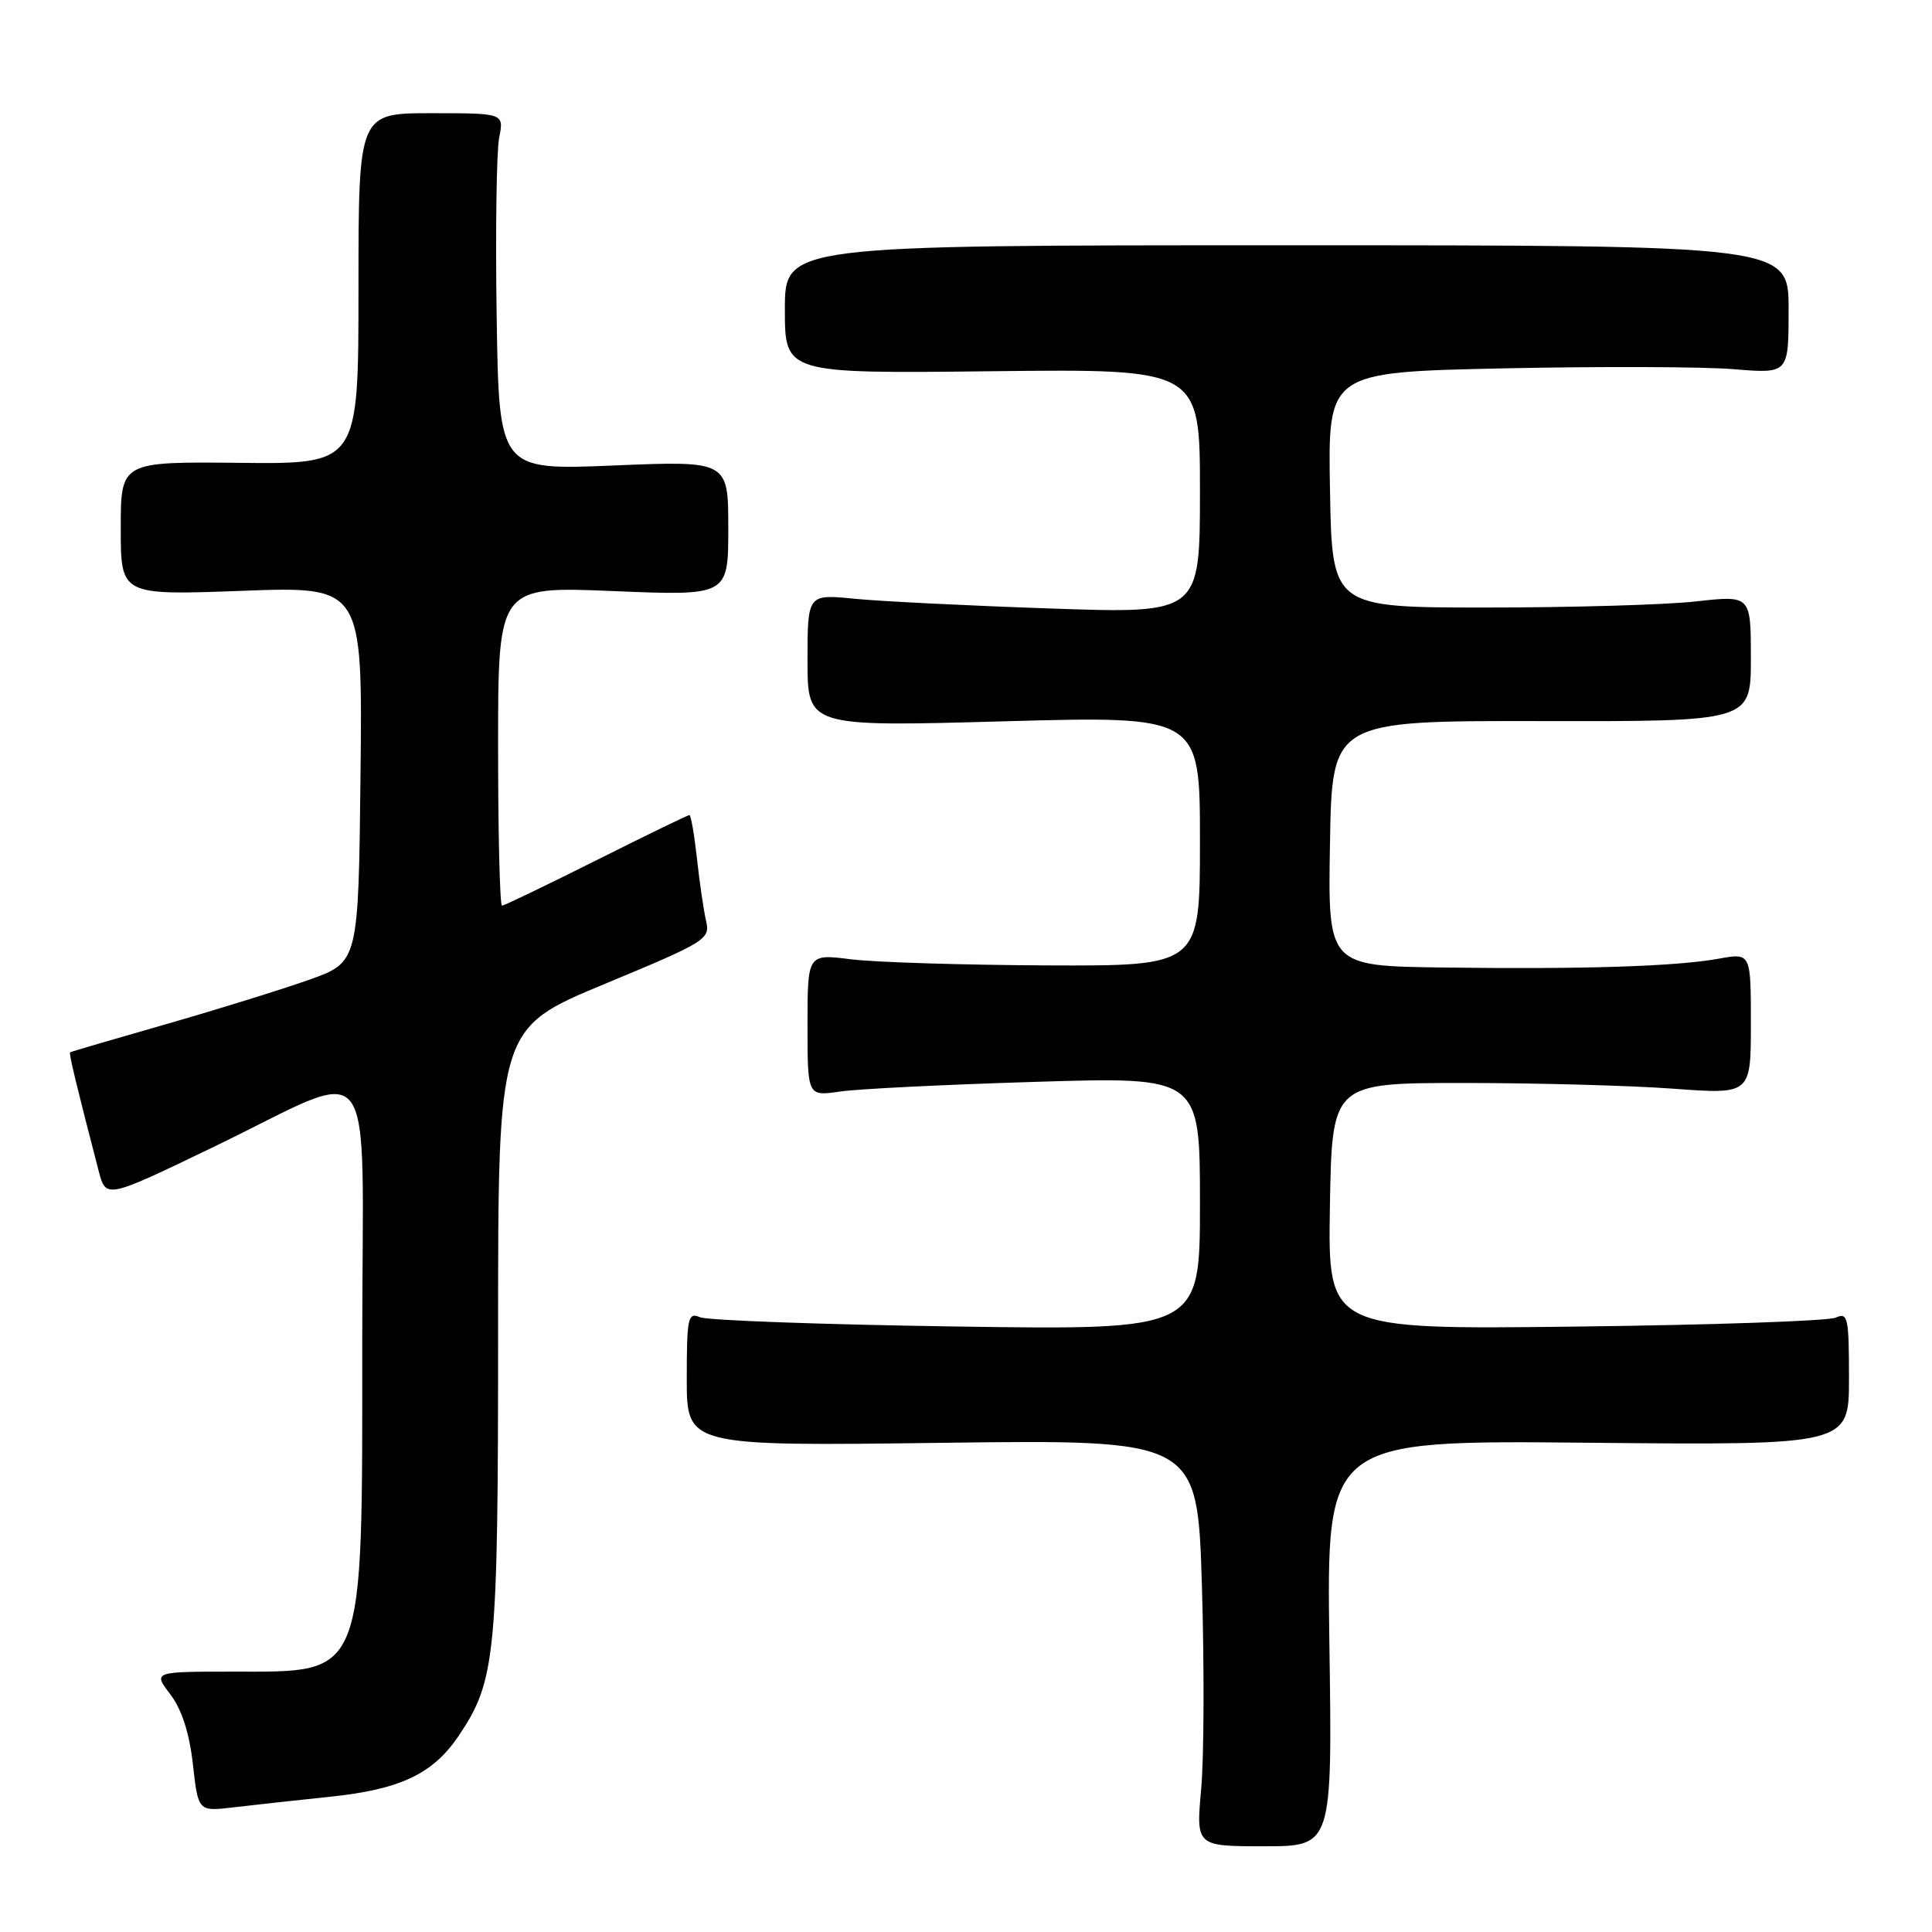 <?xml version="1.0" encoding="UTF-8" standalone="no"?>
<!DOCTYPE svg PUBLIC "-//W3C//DTD SVG 1.1//EN" "http://www.w3.org/Graphics/SVG/1.1/DTD/svg11.dtd" >
<svg xmlns="http://www.w3.org/2000/svg" xmlns:xlink="http://www.w3.org/1999/xlink" version="1.1" viewBox="0 0 256 256">
 <g >
 <path fill="currentColor"
d=" M 176.15 217.74 C 175.77 190.84 175.77 190.84 210.38 191.17 C 245.00 191.50 245.00 191.50 245.00 182.64 C 245.00 174.57 244.85 173.86 243.25 174.59 C 242.29 175.04 226.75 175.57 208.72 175.78 C 175.95 176.17 175.95 176.17 176.22 159.83 C 176.50 143.50 176.50 143.50 194.00 143.50 C 203.62 143.50 216.11 143.84 221.75 144.26 C 232.00 145.01 232.00 145.01 232.00 135.63 C 232.00 126.26 232.00 126.26 227.75 127.03 C 222.08 128.06 209.80 128.45 191.23 128.20 C 175.95 128.00 175.95 128.00 176.23 111.75 C 176.50 95.50 176.50 95.50 204.25 95.55 C 232.00 95.60 232.00 95.60 232.00 87.24 C 232.00 78.88 232.00 78.88 224.75 79.69 C 220.76 80.14 208.28 80.50 197.00 80.50 C 176.50 80.50 176.50 80.50 176.23 64.90 C 175.95 49.31 175.95 49.31 199.23 48.81 C 212.03 48.54 225.76 48.59 229.75 48.92 C 237.00 49.52 237.00 49.52 237.00 41.01 C 237.00 32.50 237.00 32.50 170.50 32.50 C 104.00 32.50 104.00 32.50 104.00 41.00 C 104.00 49.50 104.00 49.50 131.50 49.19 C 159.00 48.88 159.00 48.88 159.00 65.09 C 159.00 81.31 159.00 81.31 139.25 80.63 C 128.39 80.26 116.69 79.68 113.25 79.34 C 107.00 78.72 107.00 78.72 107.00 87.51 C 107.00 96.30 107.00 96.30 133.00 95.58 C 159.00 94.86 159.00 94.86 159.00 111.43 C 159.00 128.00 159.00 128.00 138.75 127.92 C 127.61 127.87 115.91 127.51 112.75 127.11 C 107.00 126.39 107.00 126.39 107.00 135.83 C 107.00 145.26 107.00 145.26 111.25 144.64 C 113.59 144.29 125.29 143.71 137.25 143.35 C 159.00 142.68 159.00 142.68 159.00 159.46 C 159.00 176.24 159.00 176.24 126.75 175.77 C 109.01 175.51 93.71 174.96 92.75 174.54 C 91.16 173.85 91.00 174.59 91.00 182.70 C 91.00 191.62 91.00 191.62 124.84 191.18 C 158.67 190.75 158.67 190.75 159.26 210.12 C 159.58 220.78 159.54 232.91 159.16 237.07 C 158.48 244.64 158.48 244.64 167.51 244.64 C 176.54 244.64 176.54 244.64 176.15 217.74 Z  M 43.71 238.08 C 53.01 237.12 57.37 235.06 60.76 230.03 C 65.69 222.71 66.00 219.55 66.00 176.44 C 66.00 136.25 66.00 136.25 80.07 130.40 C 93.58 124.79 94.12 124.45 93.56 122.03 C 93.24 120.64 92.69 116.91 92.35 113.75 C 92.00 110.59 91.55 108.00 91.35 108.00 C 91.14 108.00 85.58 110.70 79.00 114.00 C 72.42 117.30 66.80 120.00 66.52 120.00 C 66.23 120.00 66.00 110.48 66.00 98.84 C 66.00 77.69 66.00 77.69 81.25 78.32 C 96.50 78.95 96.50 78.95 96.50 70.00 C 96.50 61.05 96.50 61.05 81.31 61.68 C 66.12 62.31 66.12 62.31 65.81 41.90 C 65.64 30.68 65.79 20.04 66.14 18.25 C 66.79 15.00 66.79 15.00 57.14 15.00 C 47.50 15.00 47.50 15.00 47.50 38.25 C 47.50 61.50 47.50 61.50 31.75 61.33 C 16.00 61.17 16.00 61.17 16.00 70.02 C 16.00 78.88 16.00 78.88 32.02 78.29 C 48.04 77.69 48.04 77.69 47.77 102.59 C 47.50 127.49 47.50 127.49 41.00 129.81 C 37.42 131.08 28.88 133.74 22.00 135.71 C 15.12 137.68 9.41 139.35 9.29 139.44 C 9.10 139.57 10.12 143.78 13.08 155.18 C 14.04 158.85 14.04 158.85 28.27 151.99 C 50.48 141.29 48.00 138.03 48.00 177.92 C 48.00 222.72 48.48 221.50 30.99 221.50 C 20.28 221.50 20.28 221.50 22.56 224.50 C 24.08 226.49 25.09 229.61 25.56 233.77 C 26.26 240.03 26.26 240.03 30.88 239.49 C 33.42 239.19 39.19 238.55 43.71 238.08 Z "/>
</g>
</svg>